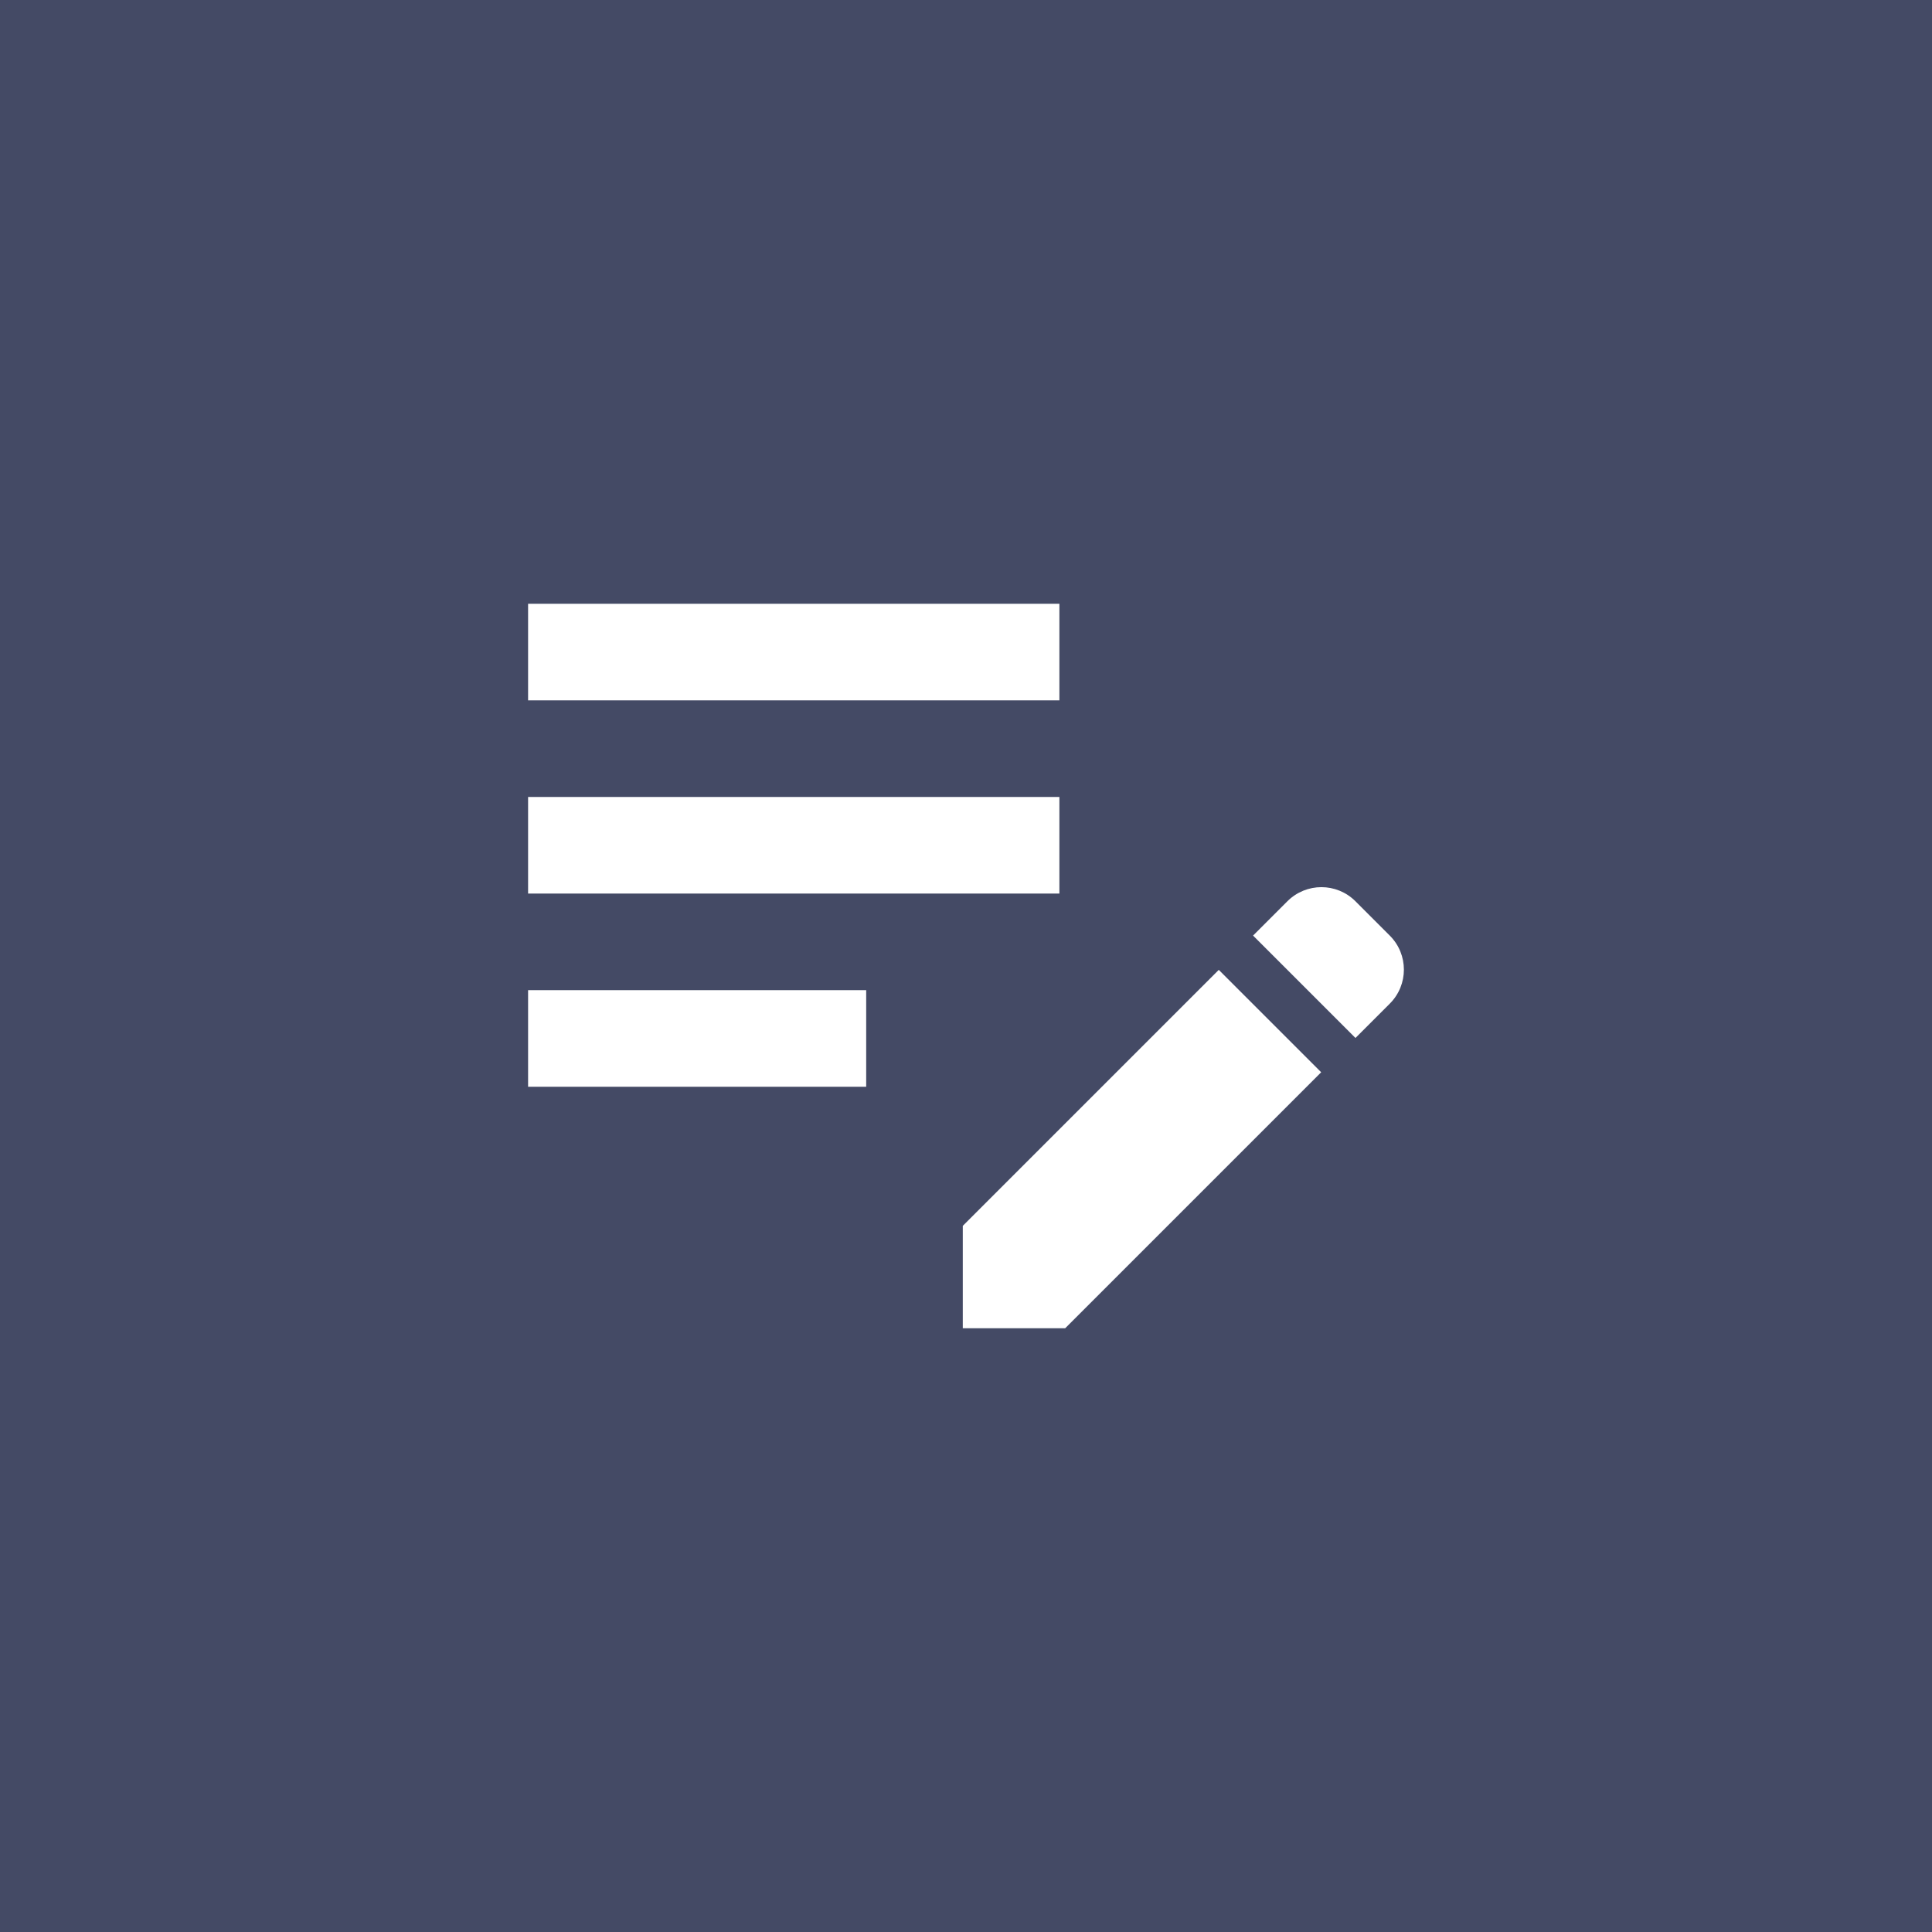 <svg width="160" height="160" viewBox="0 0 160 160" fill="none" xmlns="http://www.w3.org/2000/svg">
<rect width="160" height="160" fill="#444A65"/>
<path d="M43.734 66H87.734V74H43.734V66ZM43.734 58H87.734V50H43.734V58ZM43.734 90H71.734V82H43.734V90ZM103.774 77.48L106.614 74.64C108.174 73.08 110.694 73.08 112.254 74.64L115.094 77.48C116.654 79.04 116.654 81.56 115.094 83.12L112.254 85.96L103.774 77.48ZM100.934 80.32L79.734 101.52V110H88.214L109.414 88.8L100.934 80.32Z" fill="white"/>
</svg>

